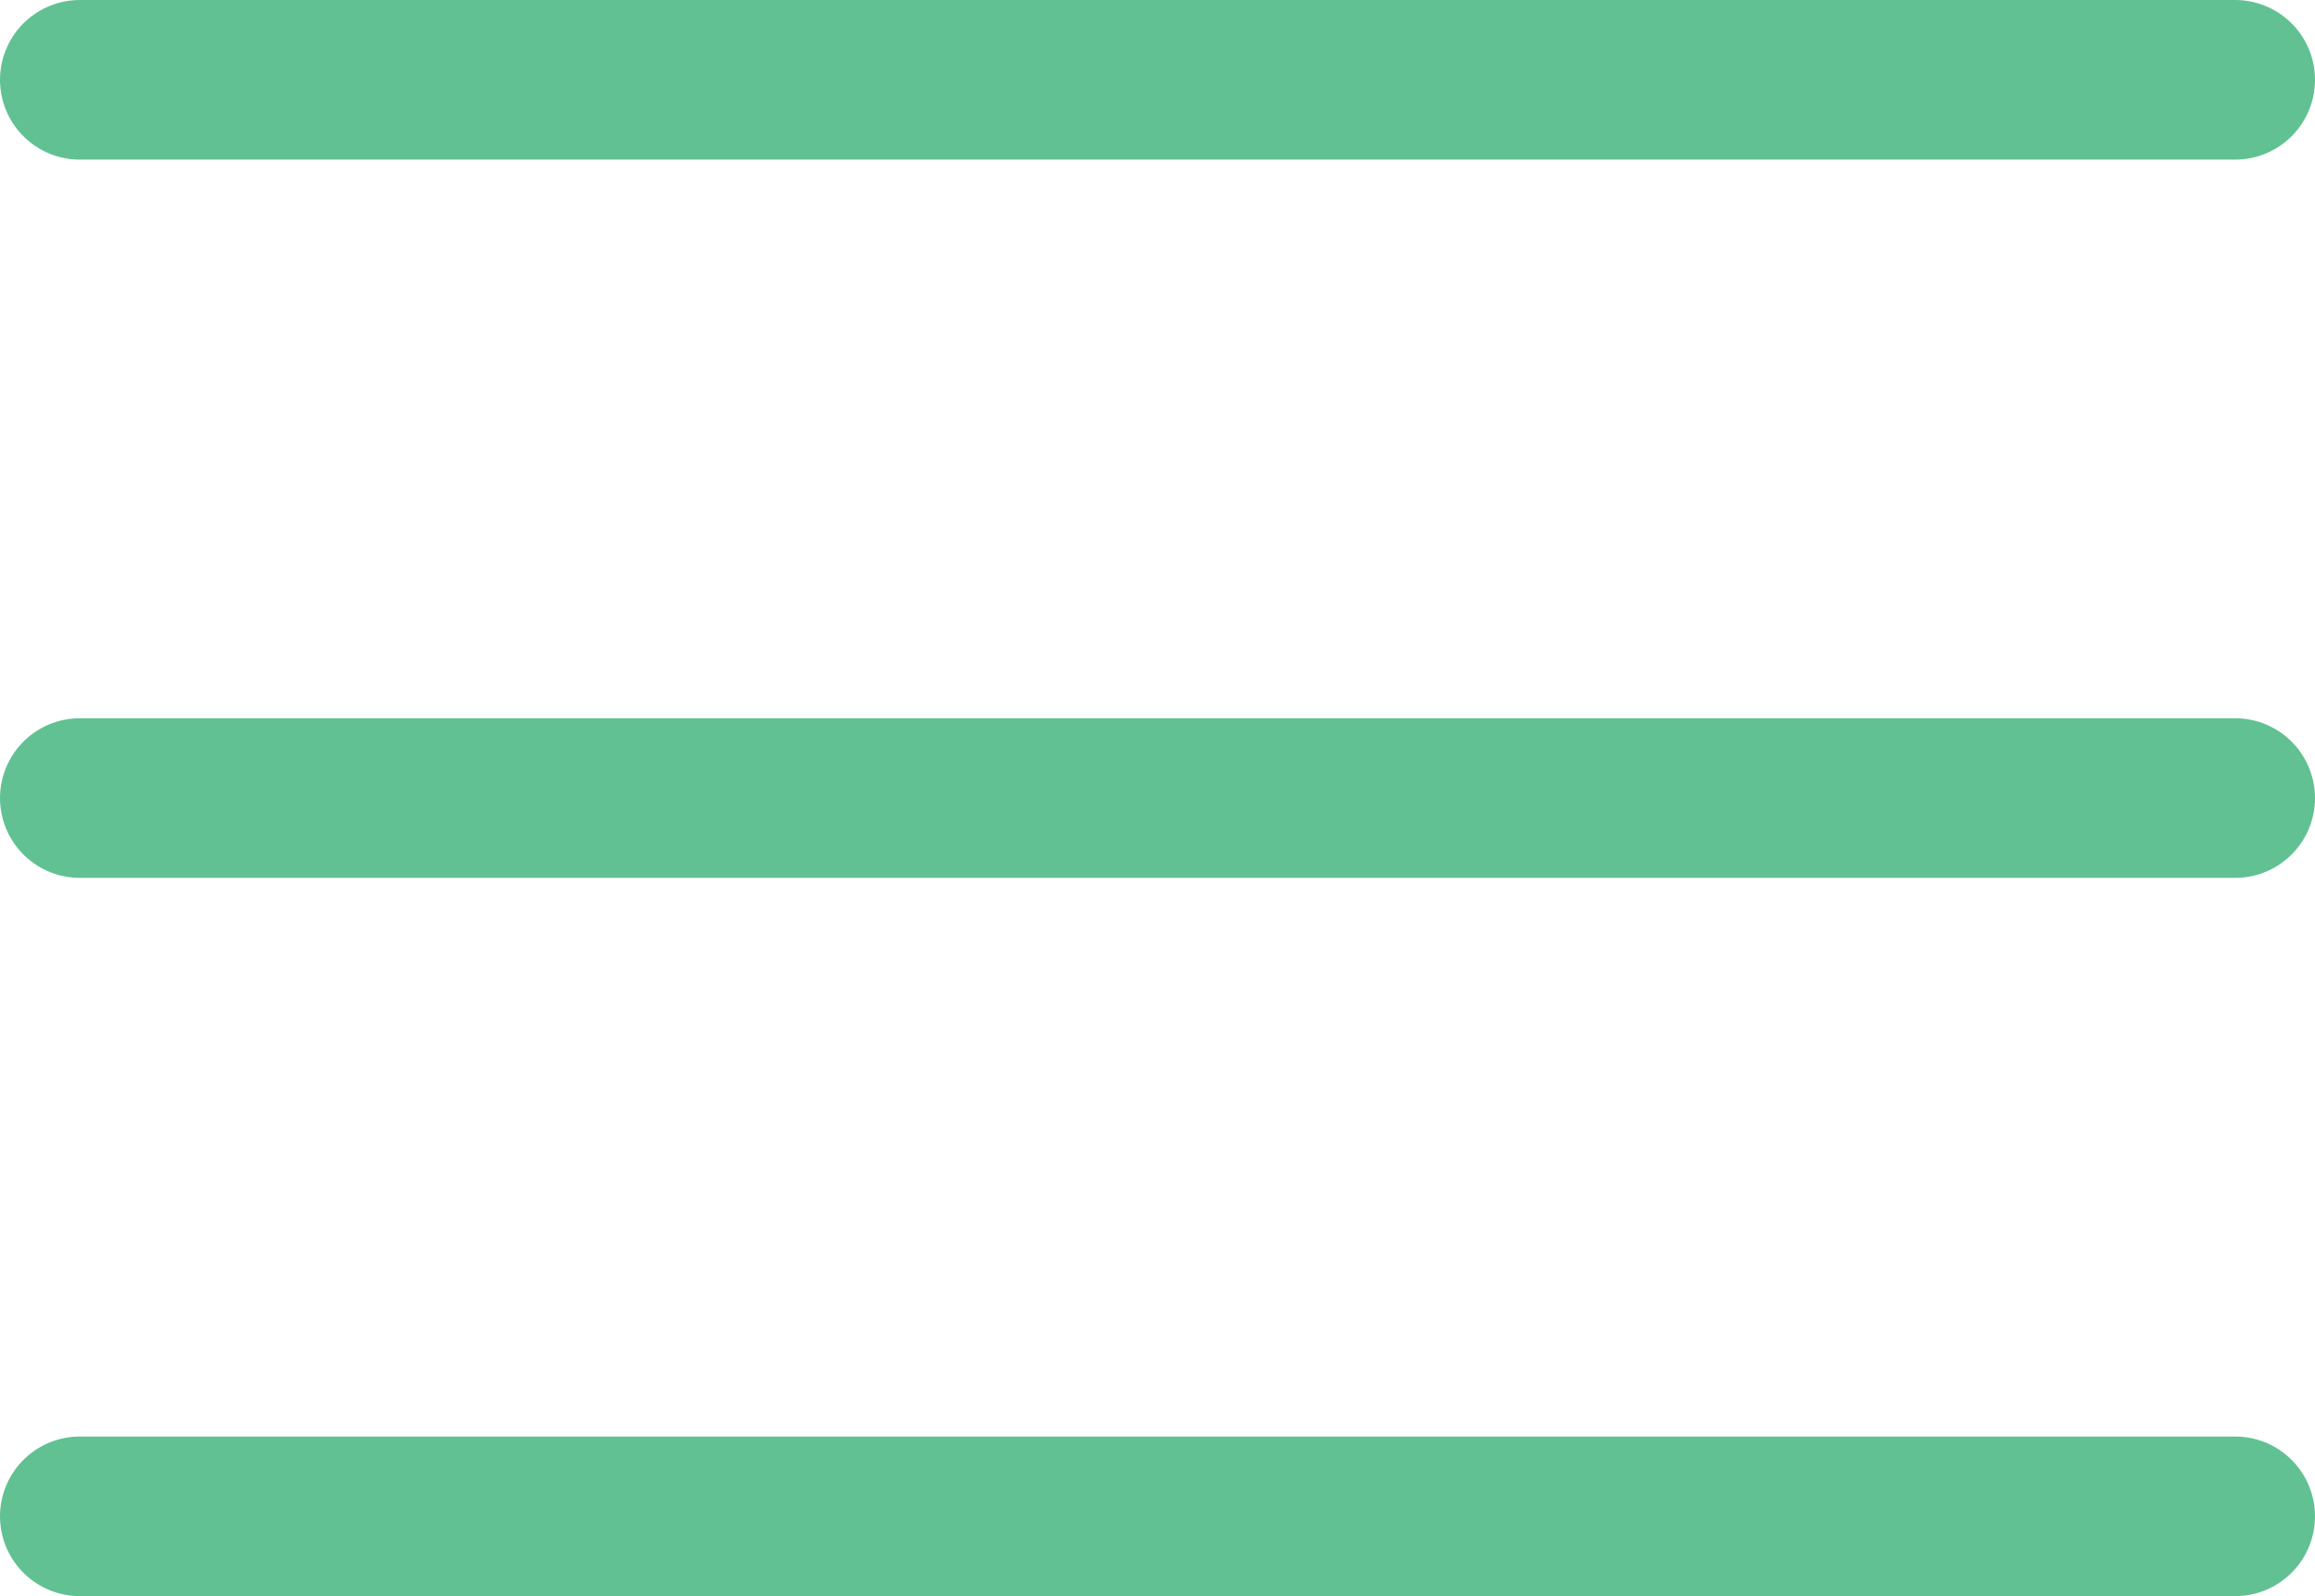 <svg xmlns="http://www.w3.org/2000/svg" viewBox="0 0 29 20"><defs><style>.cls-1{fill:none;stroke:#61c192;stroke-linecap:round;stroke-linejoin:round;stroke-width:2px;}</style></defs><title>hamburger</title><g id="Layer_2" data-name="Layer 2"><g id="headers"><line class="cls-1" x1="1" y1="1" x2="28" y2="1"/><line class="cls-1" x1="1" y1="10" x2="28" y2="10"/><line class="cls-1" x1="1" y1="19" x2="28" y2="19"/></g></g></svg>